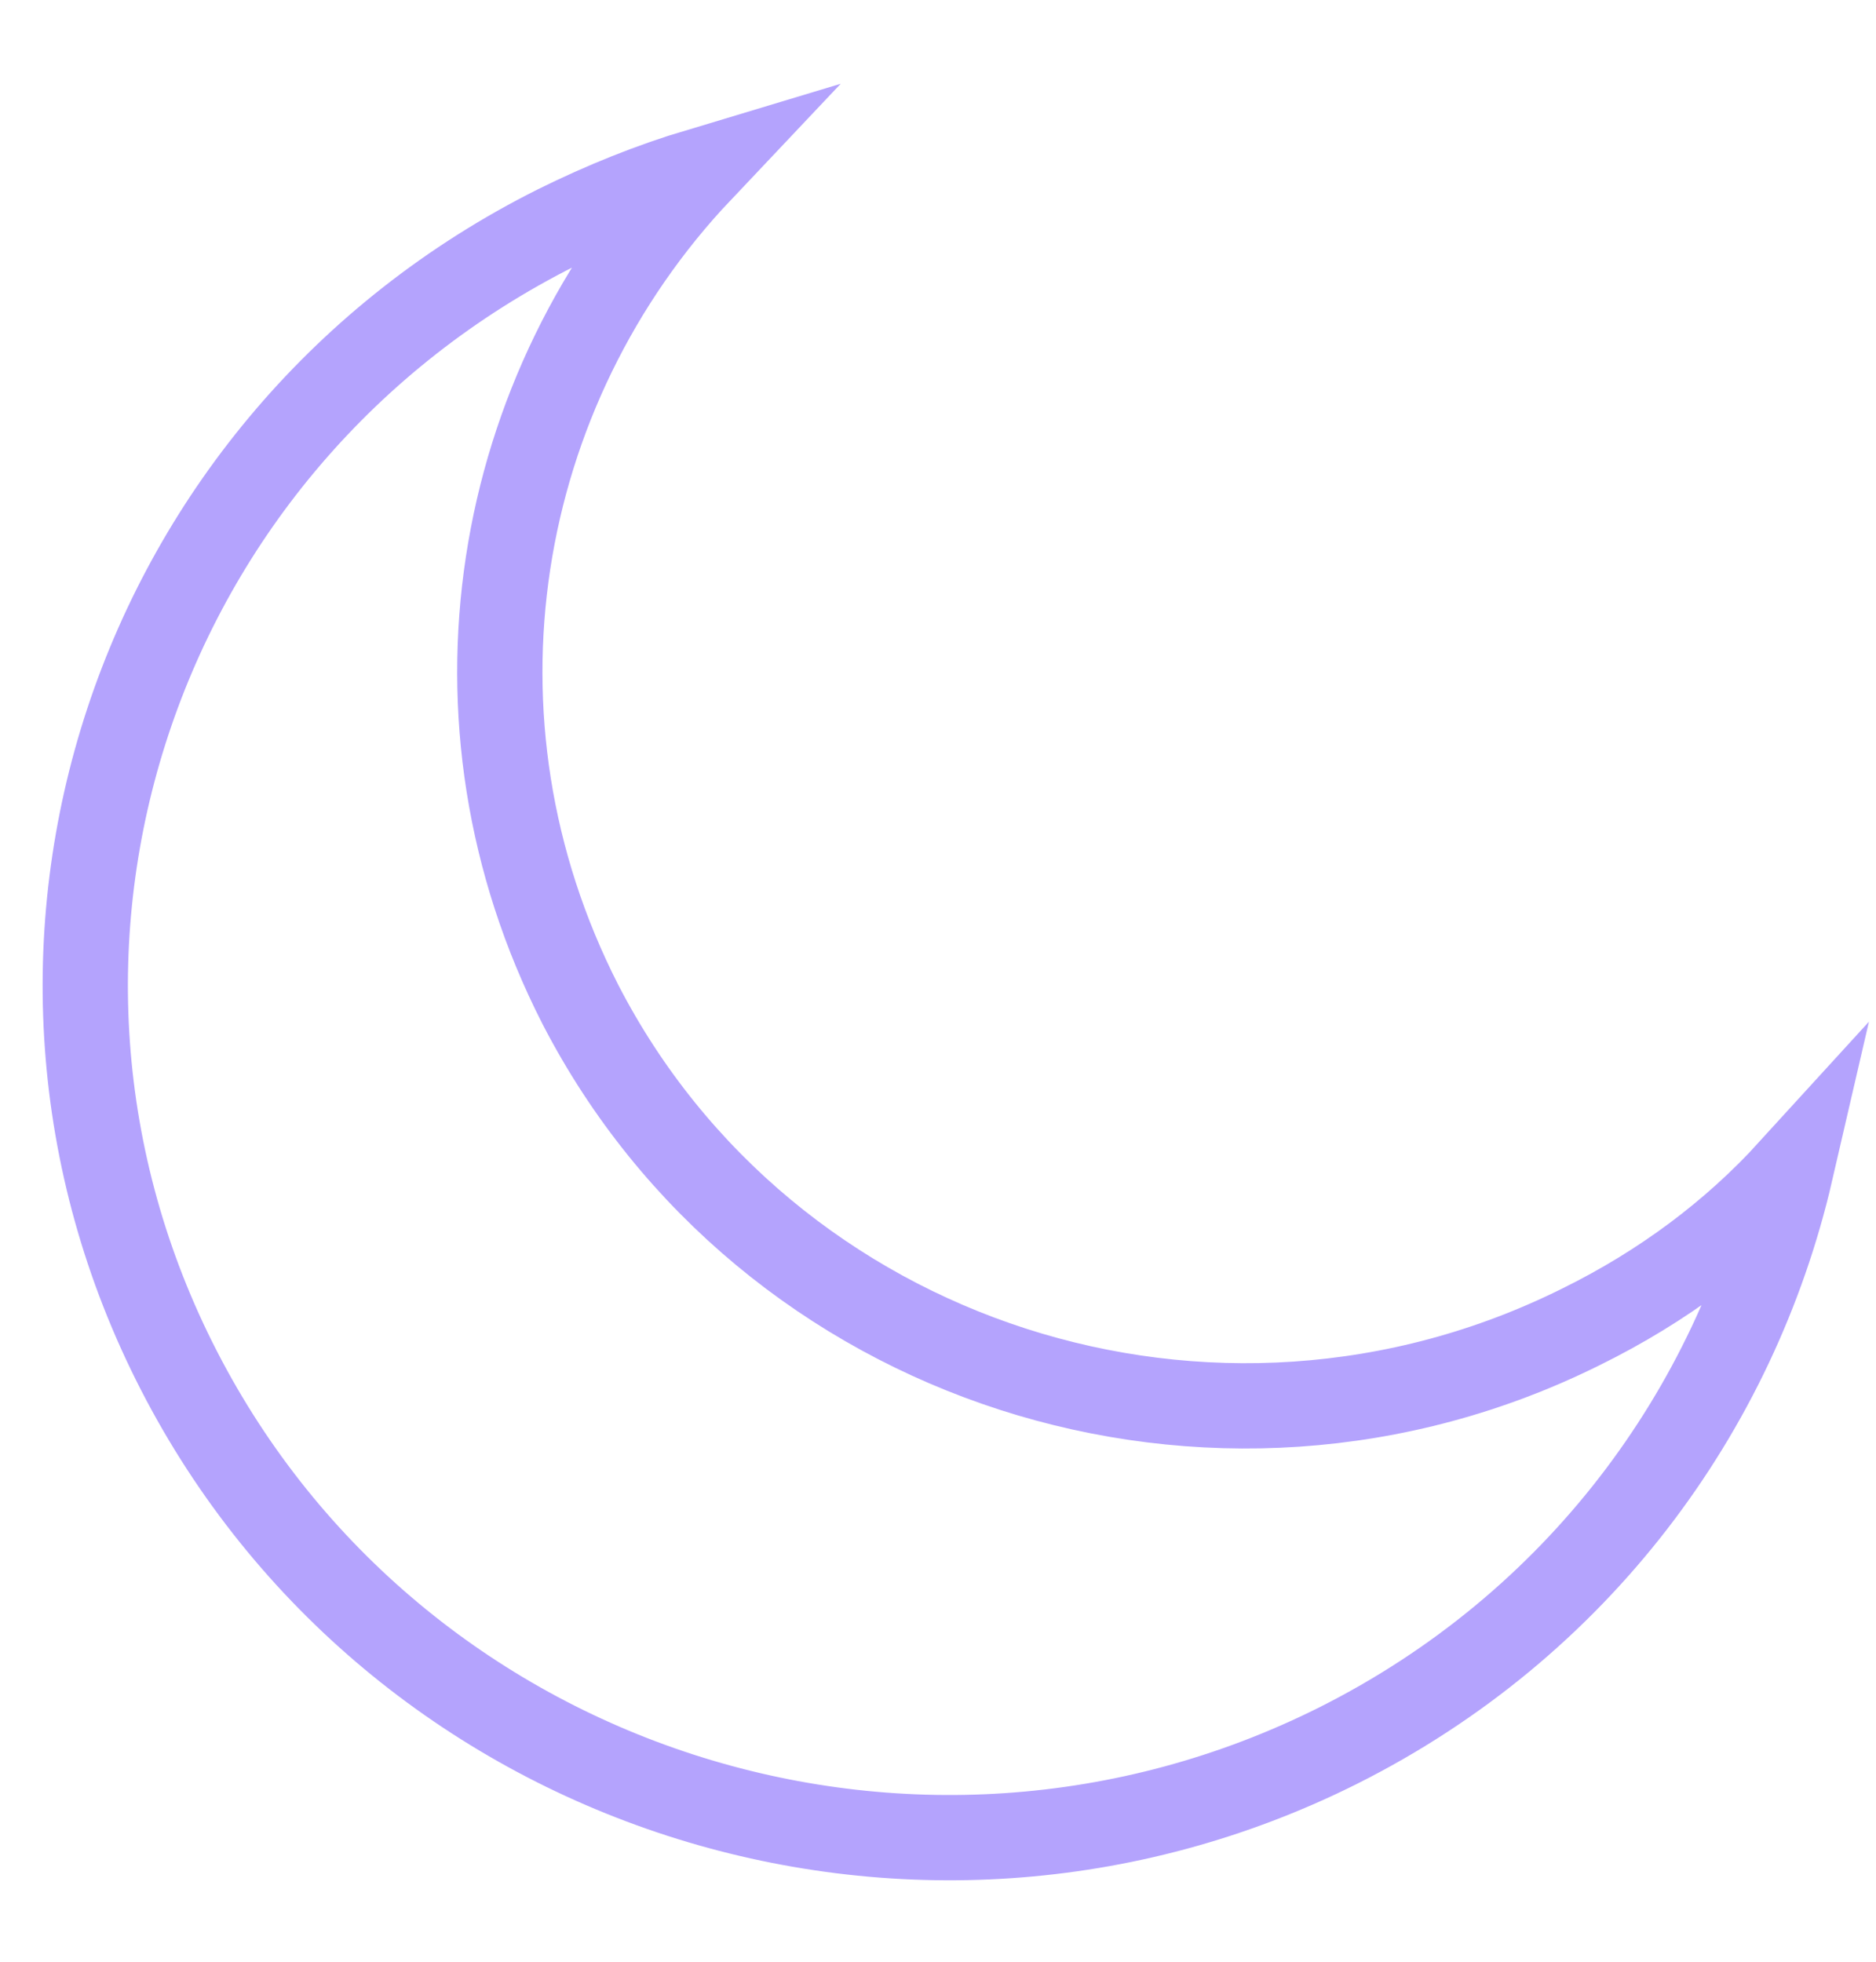 <?xml version="1.0" encoding="UTF-8"?> <svg xmlns="http://www.w3.org/2000/svg" width="22" height="23" viewBox="0 0 22 23" fill="none"> <path d="M18.547 15.553C14.241 17.701 8.984 15.998 6.806 11.776C5.104 8.443 5.78 4.567 8.208 2C7.632 2.173 7.081 2.395 6.531 2.667C1.549 5.16 -0.429 11.159 2.1 16.072C4.628 20.985 10.711 22.959 15.693 20.466C18.497 19.059 20.349 16.541 21 13.726C20.324 14.467 19.498 15.084 18.547 15.553Z" stroke="#B4A3FD"></path> </svg> 